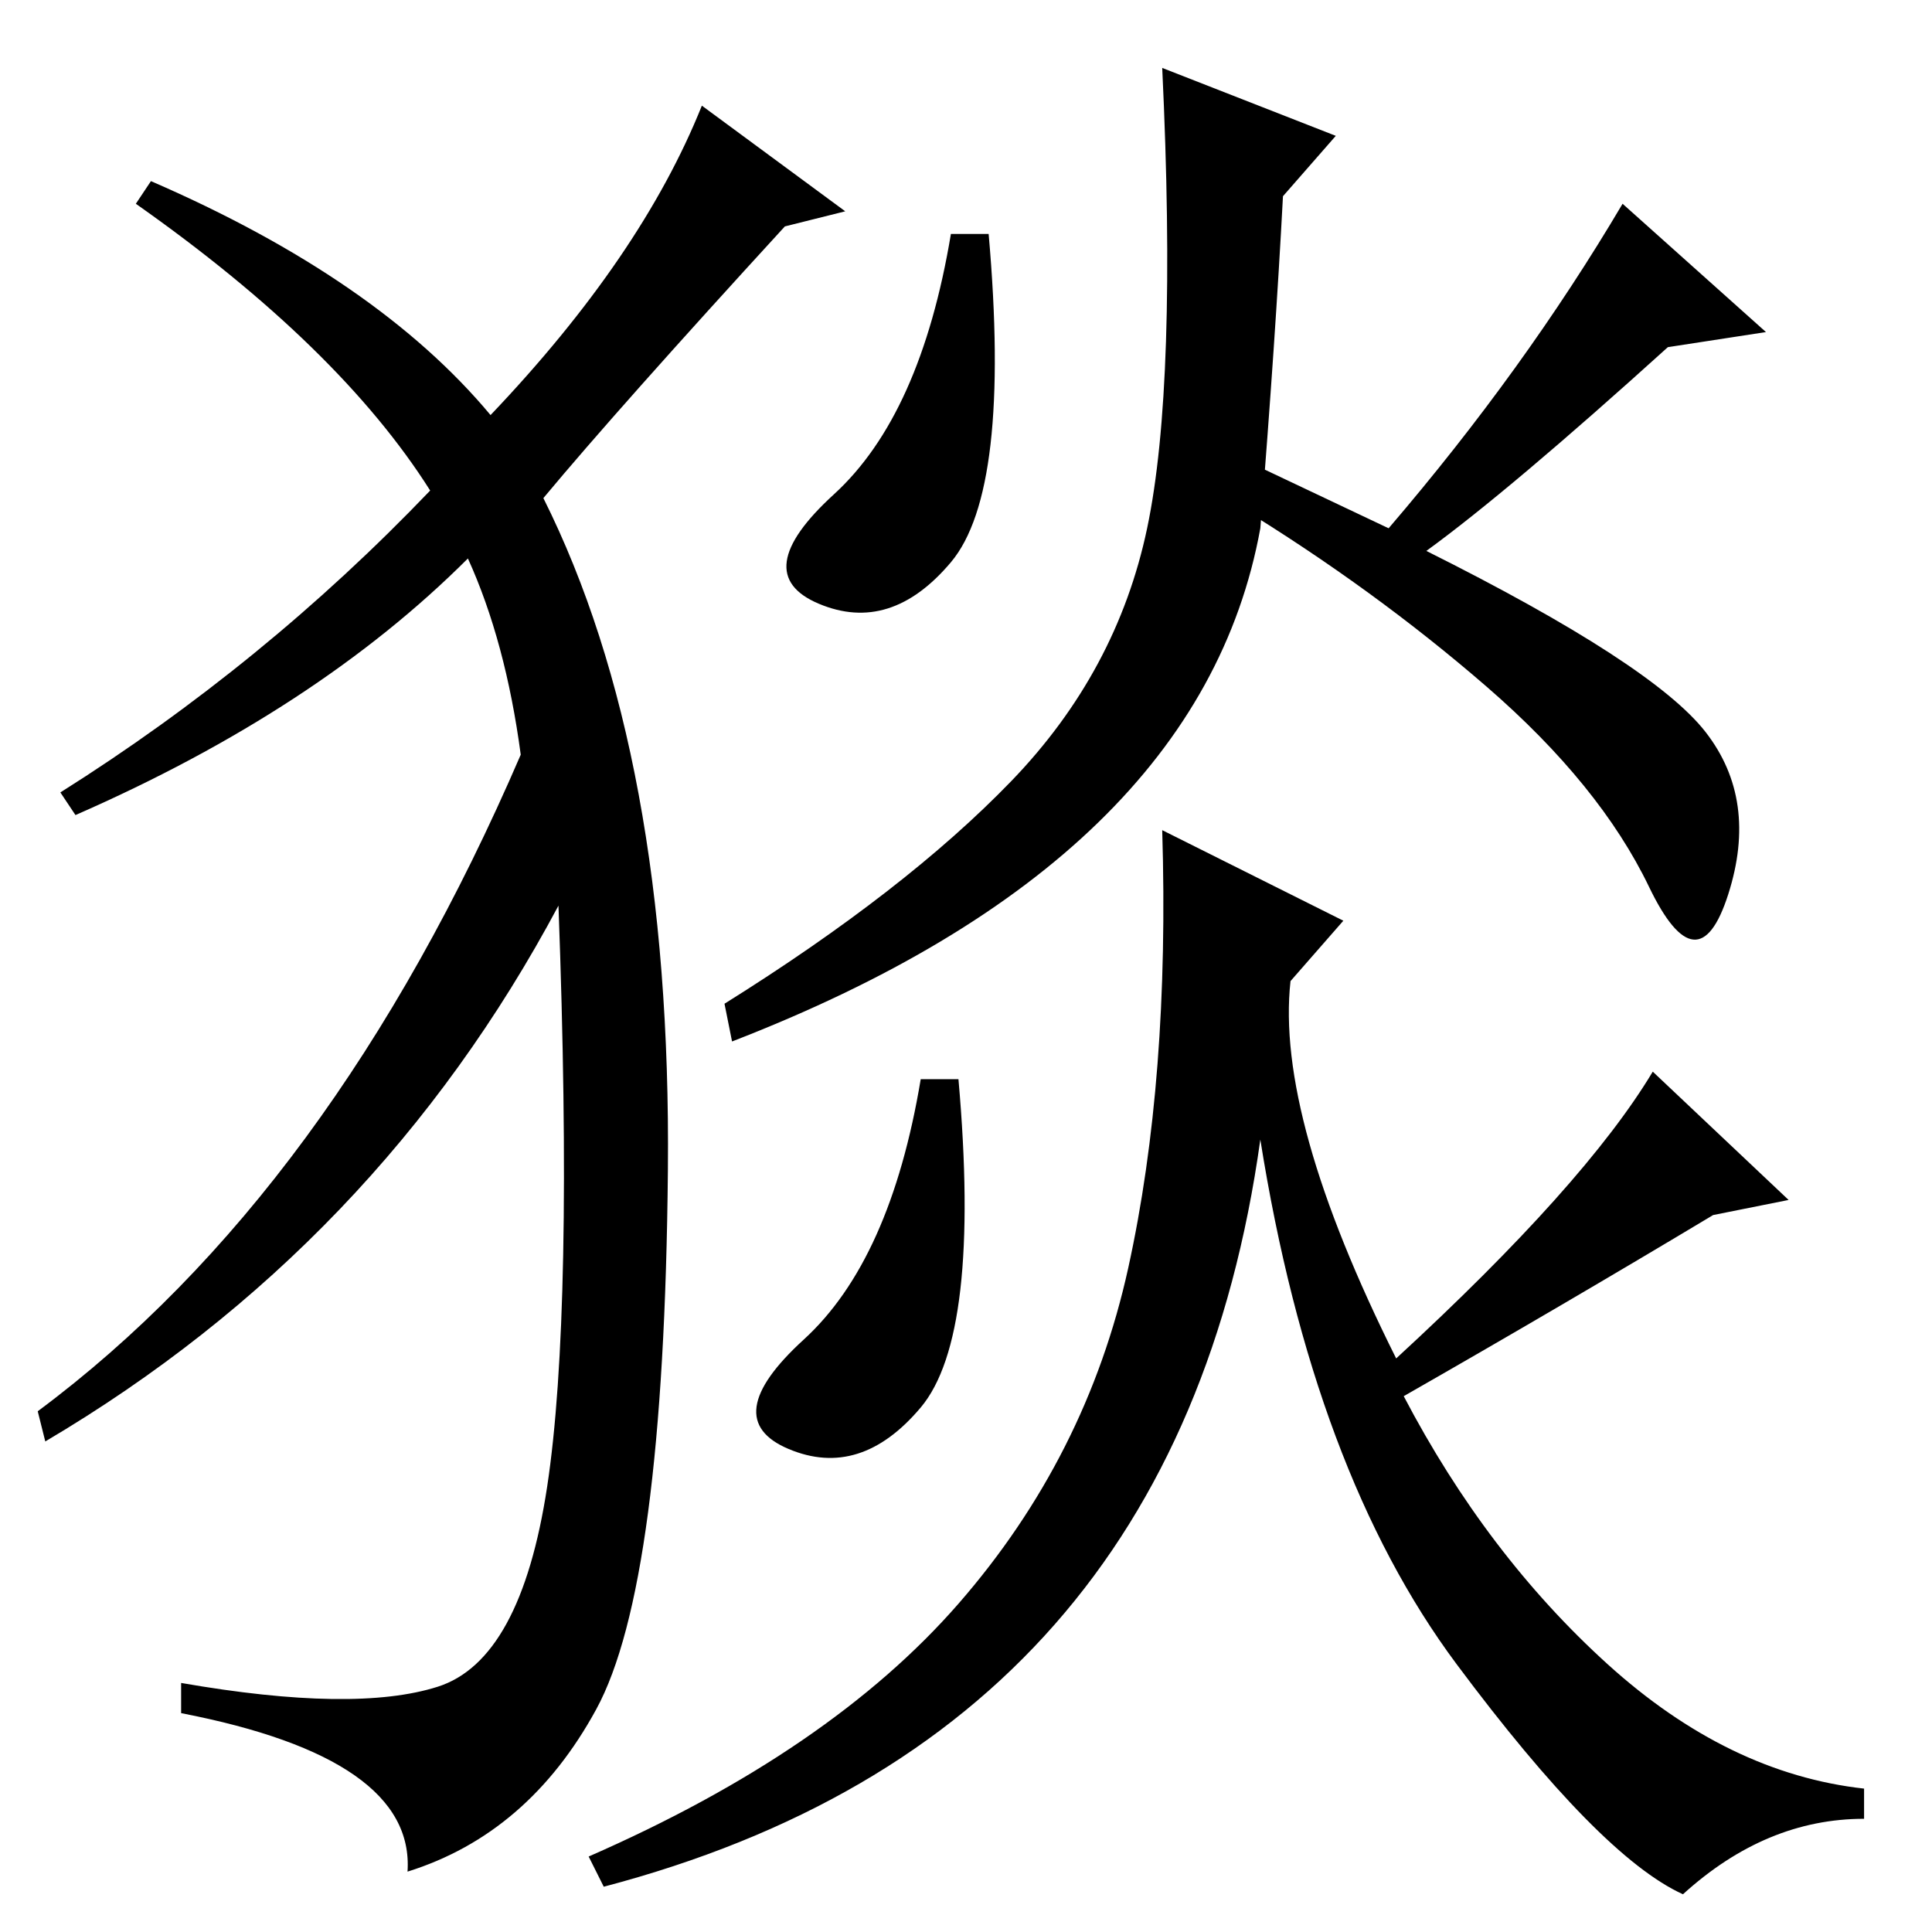 <?xml version="1.0" standalone="no"?>
<!DOCTYPE svg PUBLIC "-//W3C//DTD SVG 1.1//EN" "http://www.w3.org/Graphics/SVG/1.1/DTD/svg11.dtd" >
<svg xmlns="http://www.w3.org/2000/svg" xmlns:xlink="http://www.w3.org/1999/xlink" version="1.1" viewBox="0 -36 256 256">
  <g transform="matrix(1 0 0 -1 0 220)">
   <path fill="currentColor"
d="M131 225q3 -34 -5 -43.5t-17.5 -5.5t2 14.5t15.5 34.5h5zM167 186q-8 -44 -70 -68l-1 5q24 15 38 29.5t18 33.5t2 61l23 -9l-7 -8q-1 -19 -3 -44zM219 114l18 -17l-10 -2q-20 -12 -41 -24q11 -21 27 -35.5t34 -16.5v-4q-13 0 -24 -10q-11 5 -30 30.5t-26 69.5
q-11 -79 -87 -99l-2 4q32 14 49 33.5t22.5 44.5t4.5 58l24 -12l-7 -8q-2 -18 14 -50q25 23 34 38zM65 201q20 21 28 41l19 -14l-8 -2q-22 -24 -32 -36q17 -34 16.5 -89t-9.5 -71.5t-25 -21.5q1 15 -30 21v4q23 -4 34 -0.5t14.5 26.5t1.5 77q-24 -45 -68 -71l-1 4
q39 29 64 87q-2 15 -7 26q-20 -20 -52 -34l-2 3q27 17 49 40q-12 19 -39 38l2 3q30 -13 45 -31zM165 195l19 -9q18 21 31 43l19 -17l-13 -2q-21 -19 -32 -27q30 -15 37 -24t3 -21.5t-10.5 1t-21.5 26.5t-33 24zM127 113q3 -34 -5 -43.5t-17.5 -5.5t2 14.5t15.5 34.5h5z" />
  </g>

</svg>
